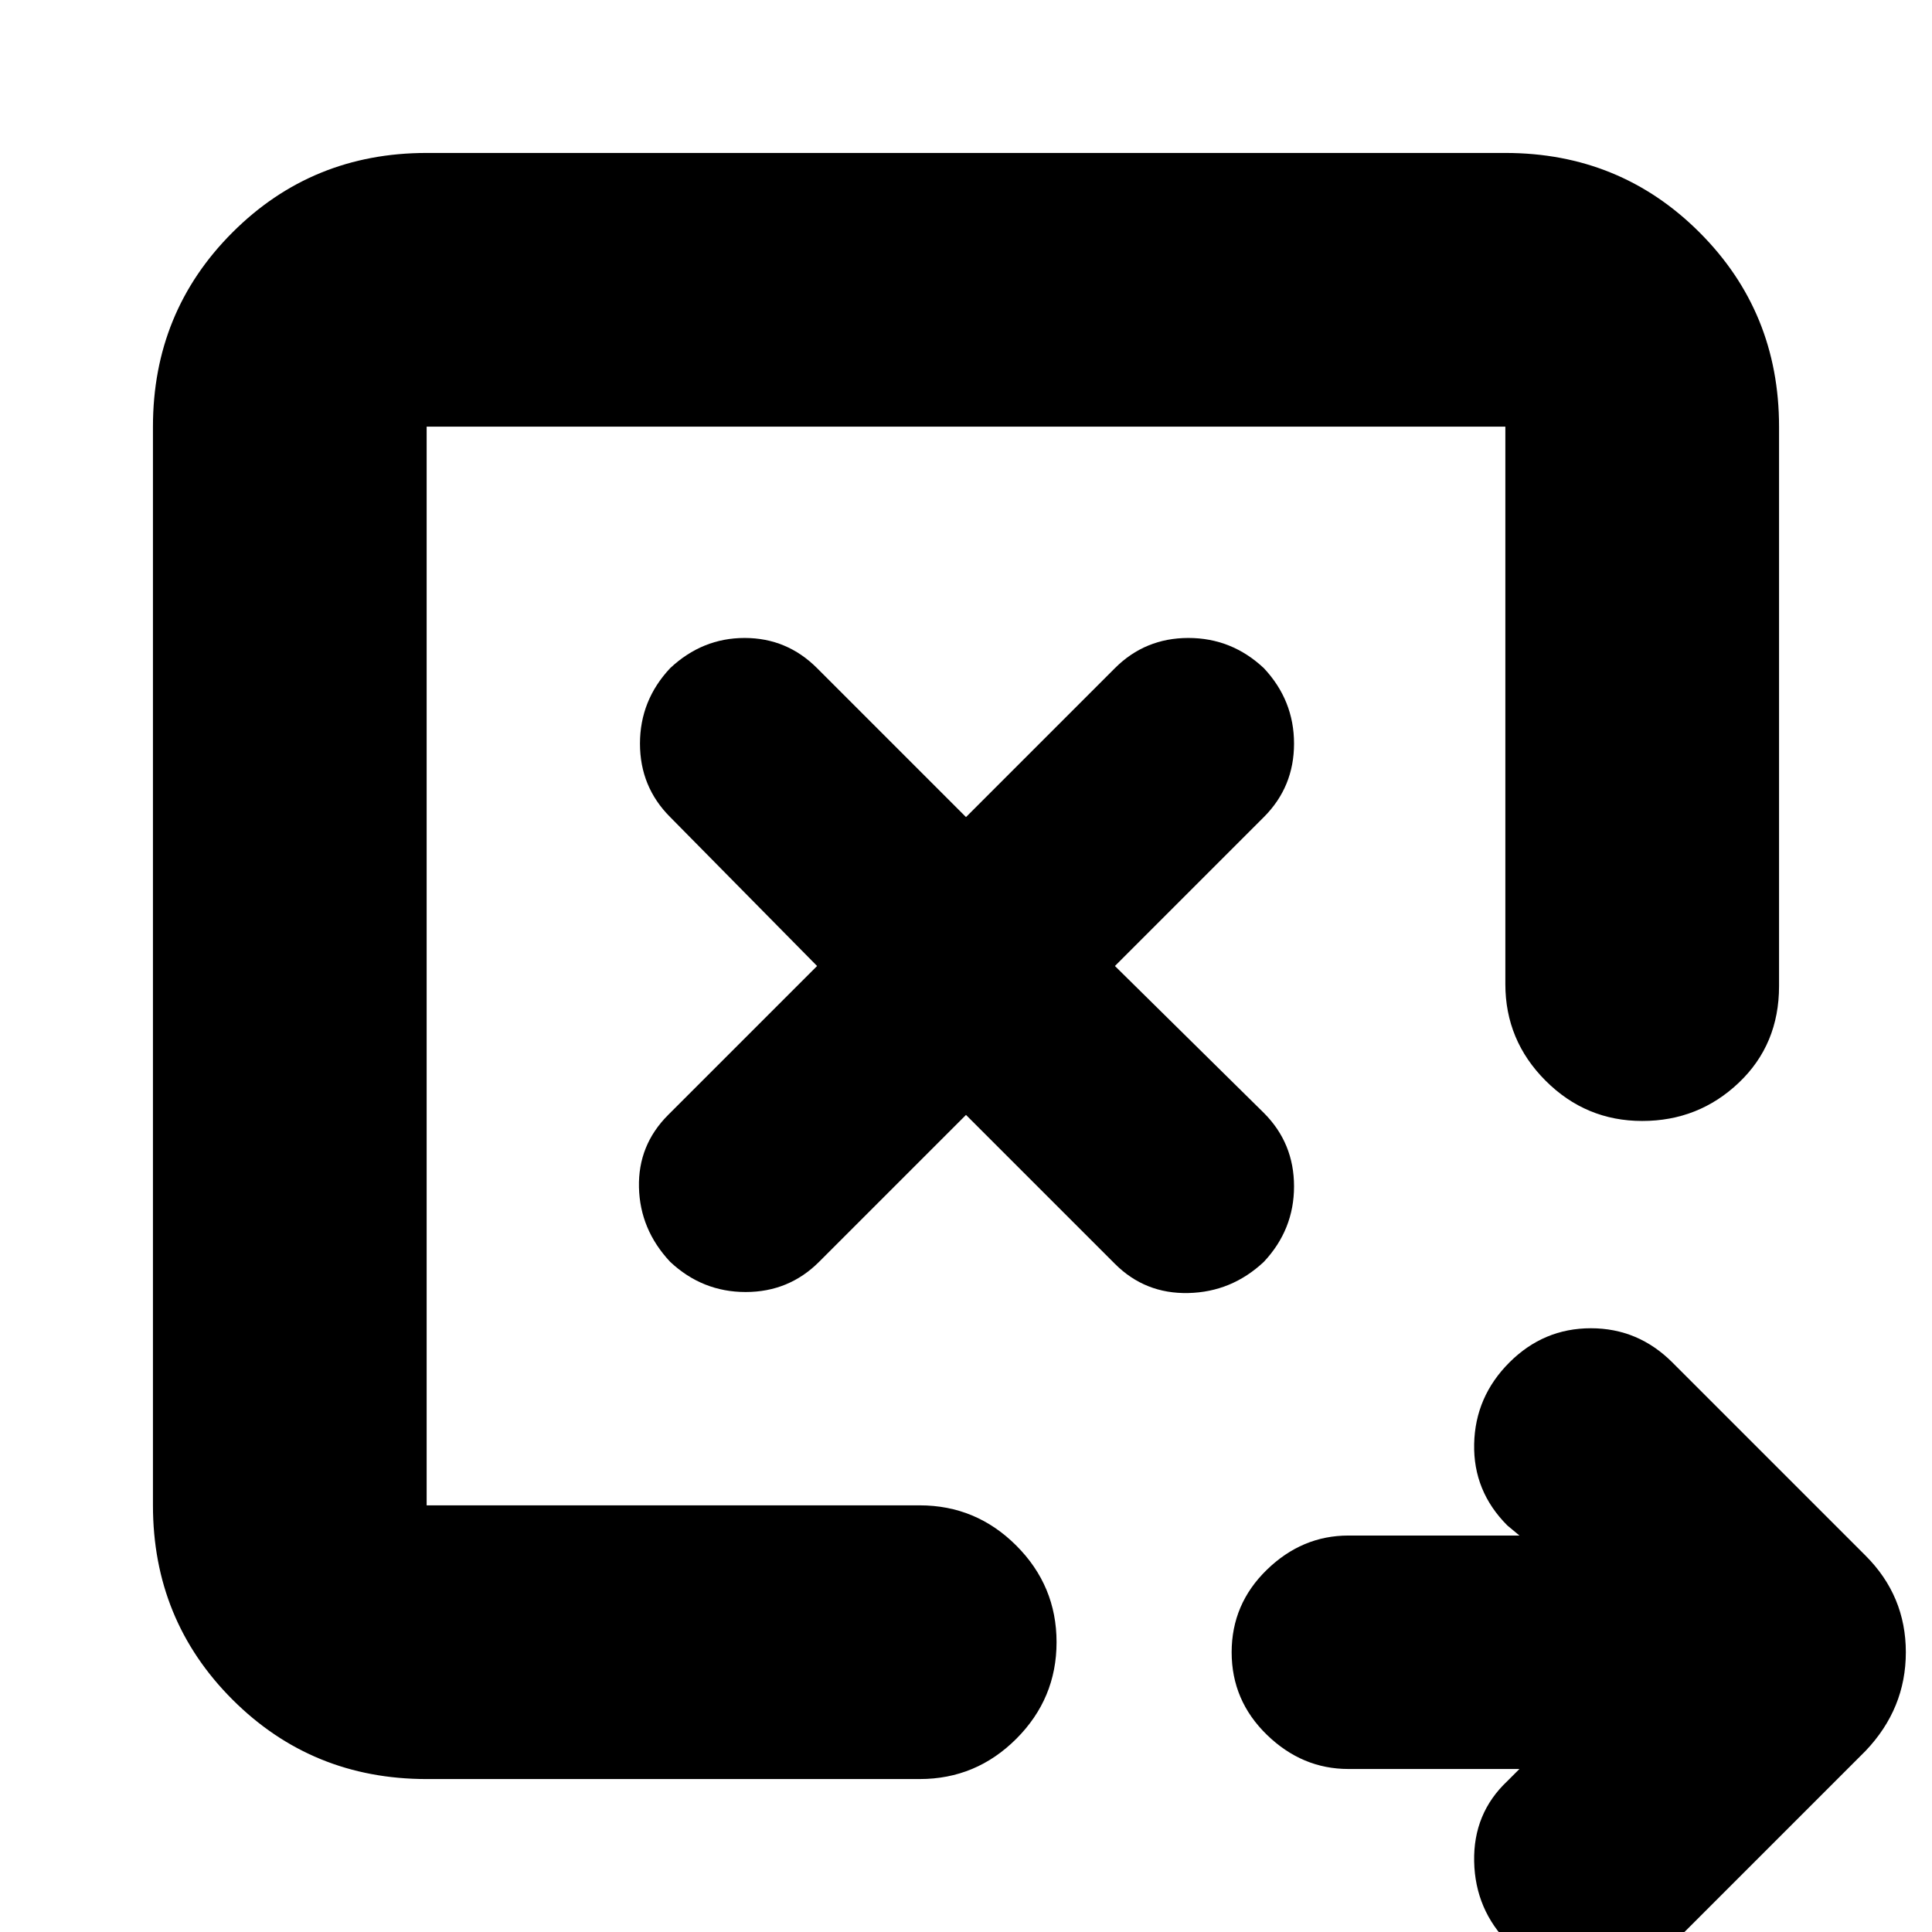 <svg xmlns="http://www.w3.org/2000/svg" height="24" viewBox="0 -960 960 960" width="24"><path d="m480-406 74 74q15 15 36.5 14.5T628-333q15-16 15-37.5T628-407l-74-73 74-74q15-15 15-36.5T628-628q-16-15-37.5-15T554-628l-74 74-74-74q-15-15-36-15t-37 15q-15 16-15 37.5t15 36.5l73 74-74 74q-15 15-14.5 36t15.5 37q16 15 37.5 15t36.5-15l73-73ZM755-81h-85q-23 0-40.5-17T612-139q0-24 17.5-41t40.5-17h85l-6-5q-17-17-16.5-40.5T750-283q17-17 40.5-17t40.5 17l96 96q20 20 20 48t-20 49L831 6q-17 16-40.5 16.5T750 6q-17-17-17.5-41T749-75l6-6ZM212-212v-536 536Zm0 136q-57 0-96.5-39.5T76-212v-536q0-57 39.5-96.5T212-884h536q57 0 96.5 39.5T884-748v278q0 29-20 48t-48 19q-28 0-48-20t-20-48v-277H212v536h245q28 0 48 20t20 48q0 28-20 48t-48 20H212Z"/></svg>